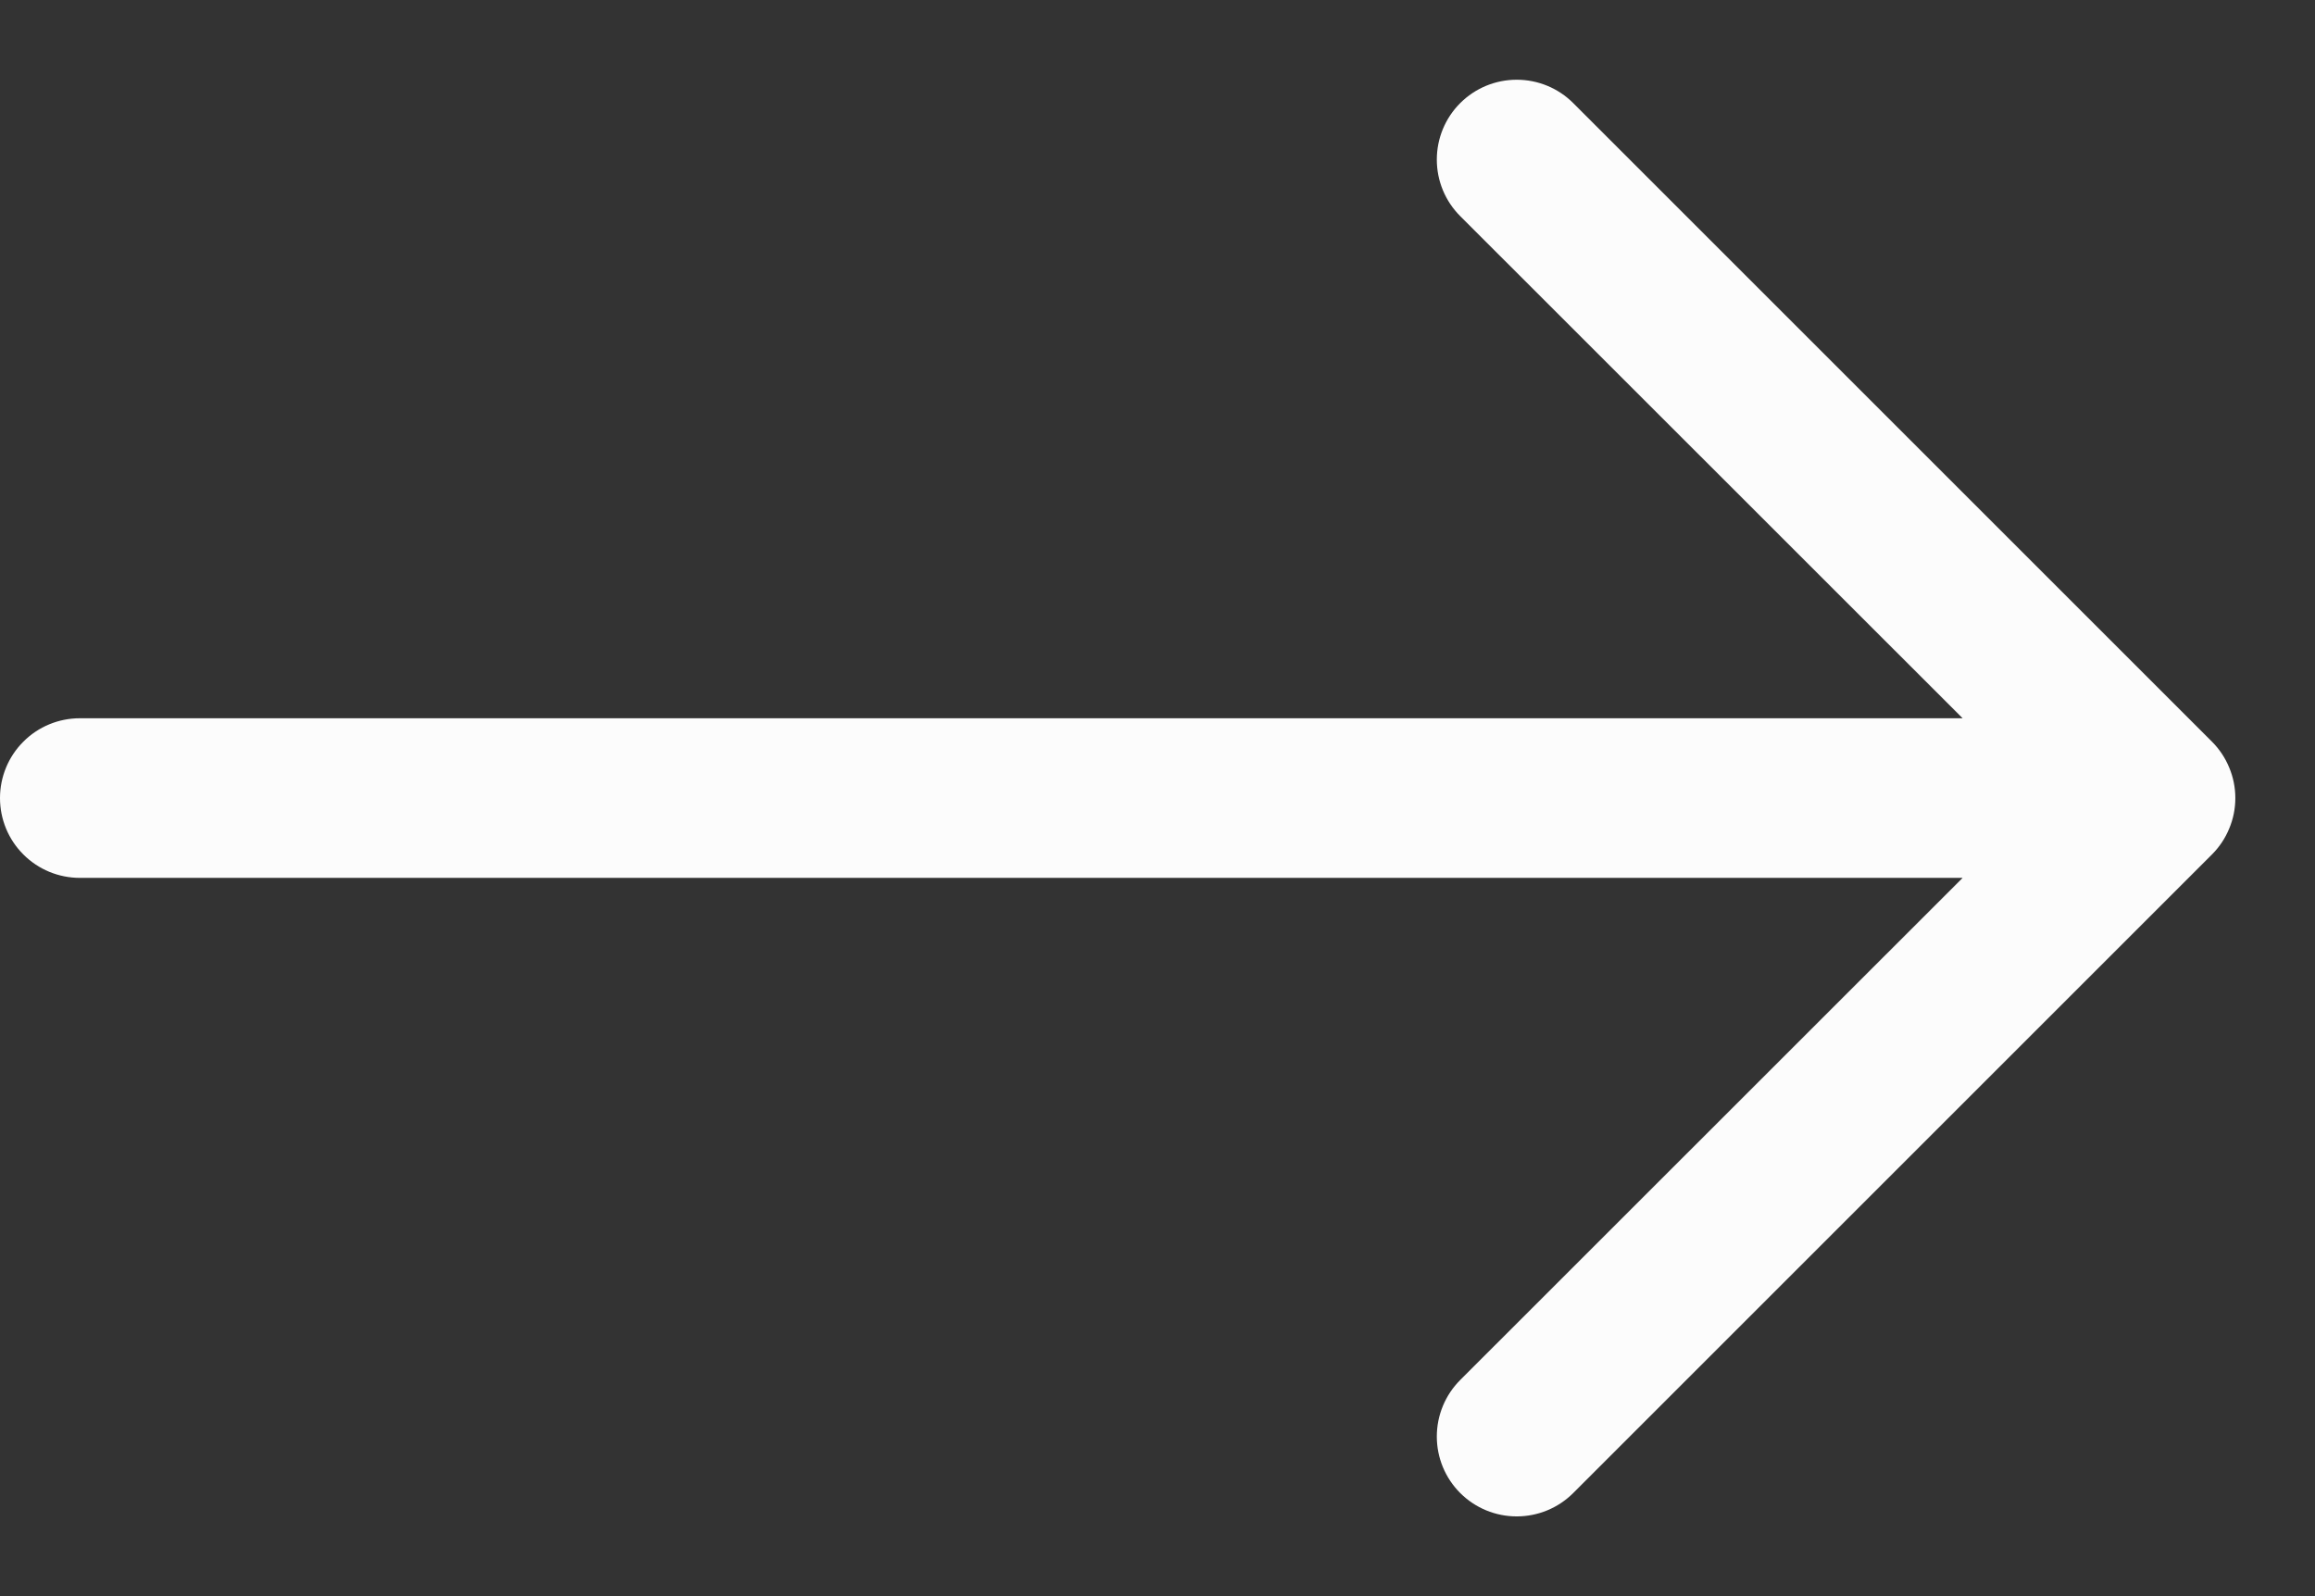 <svg width="29" height="20" viewBox="0 0 29 20" fill="none" xmlns="http://www.w3.org/2000/svg">
<rect x="0" y="0" width="29" height="20" fill="#333333" stroke="none"/>
<path fill-rule="evenodd" clip-rule="evenodd" d="M0 10C0 9.735 0.105 9.48 0.293 9.293C0.48 9.105 0.735 9 1 9H24.586L18.292 2.708C18.104 2.52 17.999 2.266 17.999 2C17.999 1.734 18.104 1.48 18.292 1.292C18.48 1.104 18.734 0.999 19 0.999C19.266 0.999 19.52 1.104 19.708 1.292L27.708 9.292C27.801 9.385 27.875 9.495 27.925 9.617C27.976 9.738 28.002 9.869 28.002 10C28.002 10.132 27.976 10.262 27.925 10.383C27.875 10.505 27.801 10.615 27.708 10.708L19.708 18.708C19.52 18.896 19.266 19.001 19 19.001C18.734 19.001 18.48 18.896 18.292 18.708C18.104 18.52 17.999 18.266 17.999 18C17.999 17.735 18.104 17.48 18.292 17.292L24.586 11H1C0.735 11 0.48 10.895 0.293 10.707C0.105 10.52 0 10.265 0 10Z" fill="#FCFCFC"/>
</svg>
